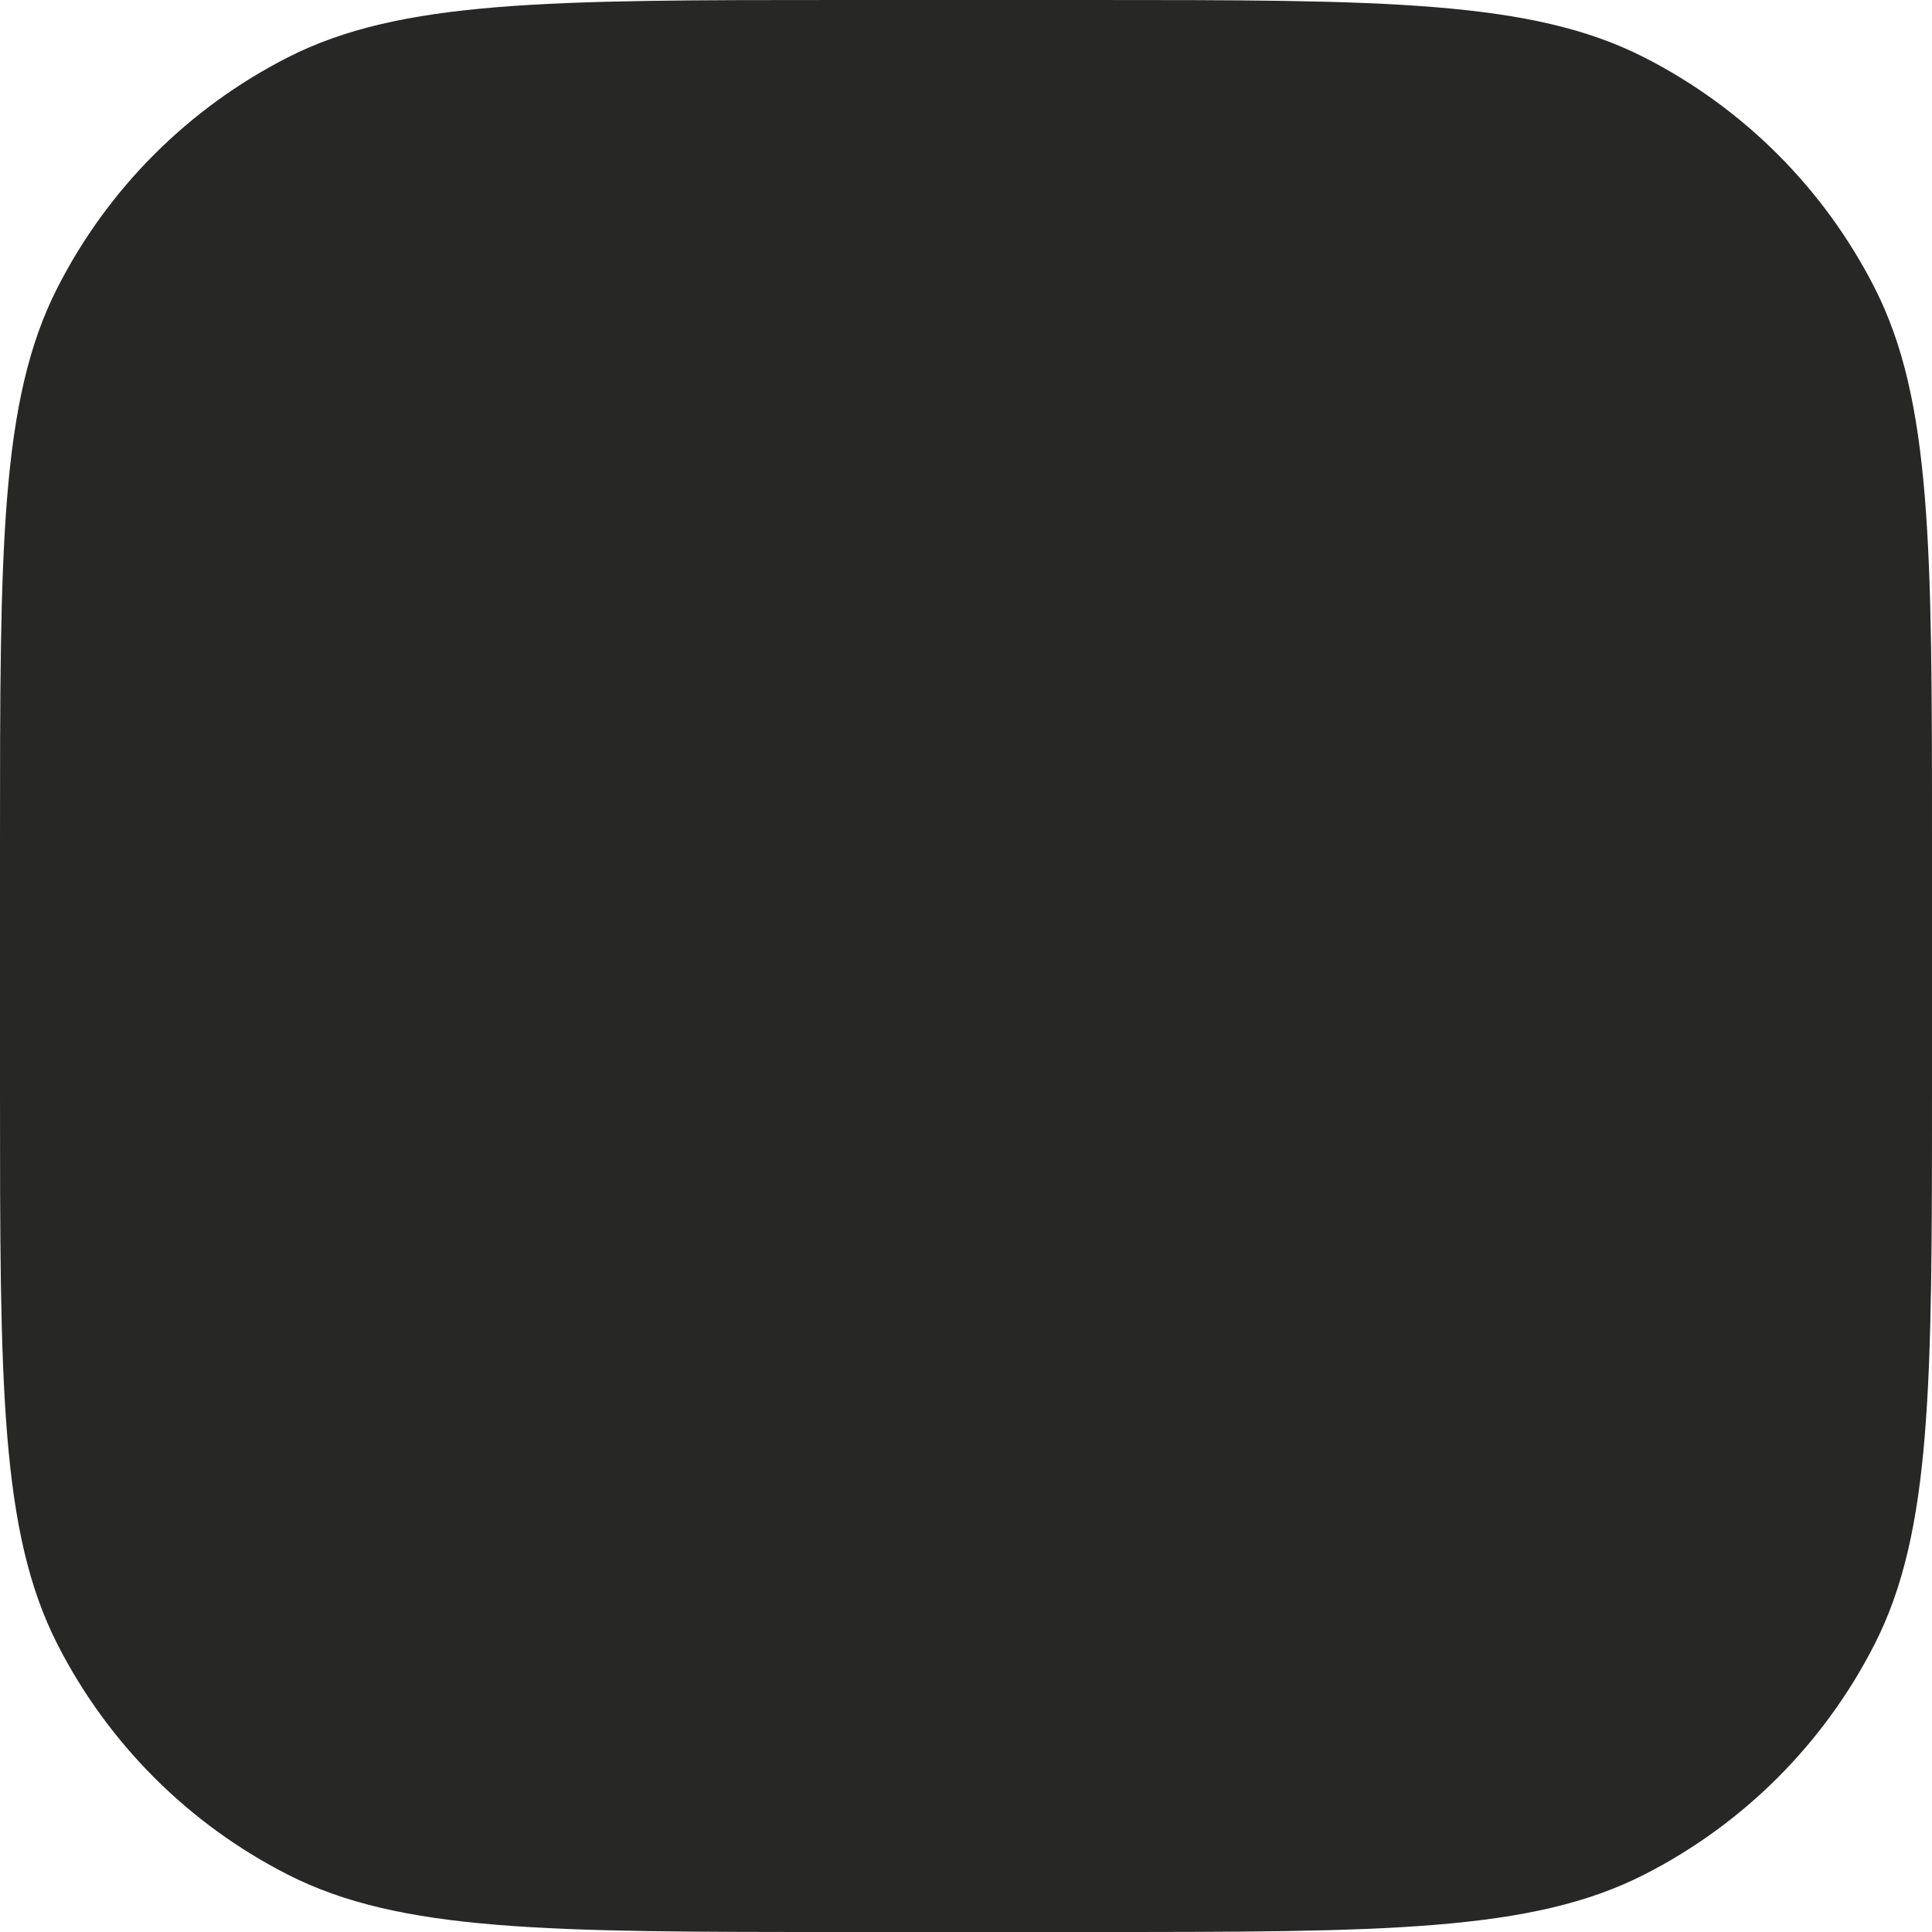 <svg width="51" height="51" viewBox="0 0 51 51" fill="none" xmlns="http://www.w3.org/2000/svg">
<path fillRule="evenodd" clipRule="evenodd" d="M25.5 39.409C33.182 39.409 39.409 33.182 39.409 25.5C39.409 17.818 33.182 11.591 25.5 11.591C17.818 11.591 11.591 17.818 11.591 25.5C11.591 33.182 17.818 39.409 25.5 39.409ZM25.5 34.773C30.621 34.773 34.773 30.621 34.773 25.5C34.773 20.379 30.621 16.227 25.5 16.227C20.379 16.227 16.227 20.379 16.227 25.5C16.227 30.621 20.379 34.773 25.5 34.773Z" fill="#272826"/>
<path d="M39.409 9.272C38.129 9.272 37.091 10.31 37.091 11.591C37.091 12.871 38.129 13.909 39.409 13.909C40.689 13.909 41.727 12.871 41.727 11.591C41.727 10.31 40.689 9.272 39.409 9.272Z" fill="#272826"/>
<path fillRule="evenodd" clipRule="evenodd" d="M1.516 7.595C0 10.57 0 14.465 0 22.255V28.745C0 36.535 0 40.43 1.516 43.405C2.85 46.023 4.977 48.151 7.595 49.484C10.57 51 14.465 51 22.255 51H28.745C36.535 51 40.43 51 43.405 49.484C46.023 48.151 48.151 46.023 49.484 43.405C51 40.43 51 36.535 51 28.745V22.255C51 14.465 51 10.57 49.484 7.595C48.151 4.977 46.023 2.85 43.405 1.516C40.43 0 36.535 0 28.745 0H22.255C14.465 0 10.57 0 7.595 1.516C4.977 2.85 2.85 4.977 1.516 7.595ZM28.745 4.636H22.255C18.283 4.636 15.583 4.64 13.497 4.81C11.464 4.977 10.425 5.278 9.699 5.647C7.955 6.536 6.536 7.955 5.647 9.699C5.278 10.425 4.977 11.464 4.81 13.497C4.64 15.583 4.636 18.283 4.636 22.255V28.745C4.636 32.717 4.64 35.416 4.81 37.503C4.977 39.536 5.278 40.576 5.647 41.301C6.536 43.045 7.955 44.464 9.699 45.353C10.425 45.722 11.464 46.024 13.497 46.19C15.583 46.36 18.283 46.364 22.255 46.364H28.745C32.717 46.364 35.416 46.36 37.503 46.19C39.536 46.024 40.576 45.722 41.301 45.353C43.045 44.464 44.464 43.045 45.353 41.301C45.722 40.576 46.024 39.536 46.19 37.503C46.36 35.416 46.364 32.717 46.364 28.745V22.255C46.364 18.283 46.36 15.583 46.19 13.497C46.024 11.464 45.722 10.425 45.353 9.699C44.464 7.955 43.045 6.536 41.301 5.647C40.576 5.278 39.536 4.977 37.503 4.81C35.416 4.64 32.717 4.636 28.745 4.636Z" fill="#272826"/>
</svg>
